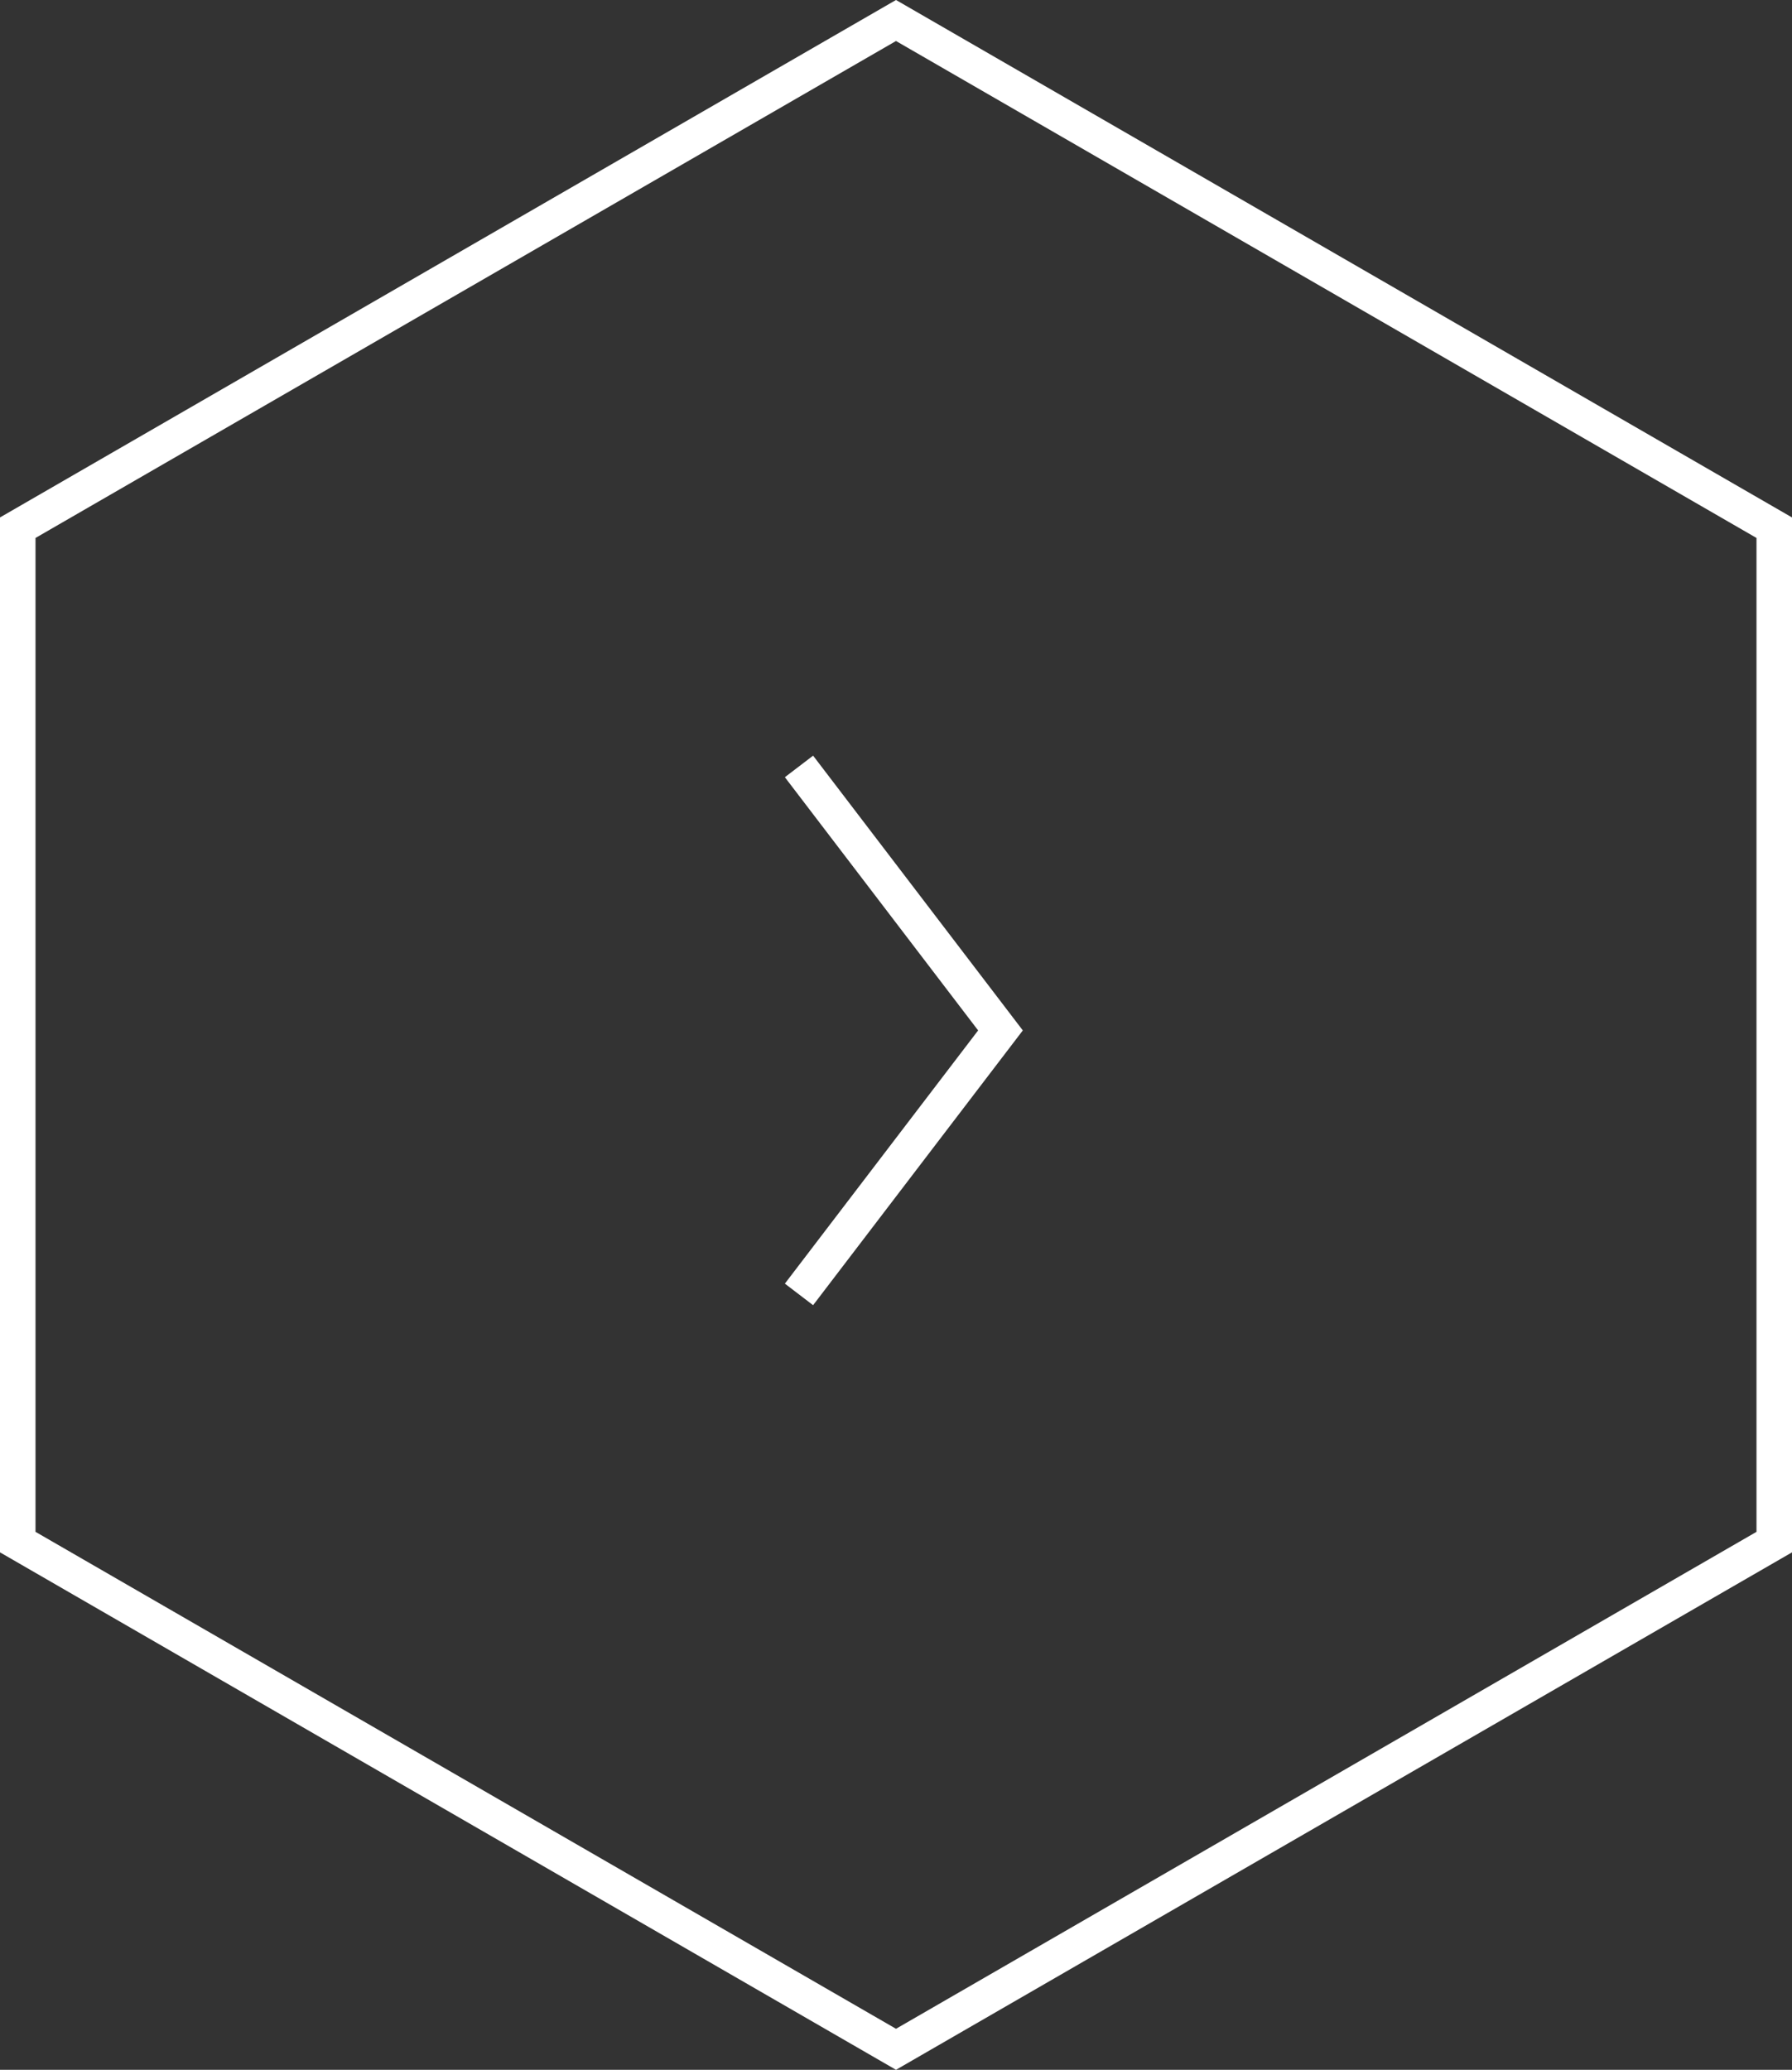 <svg xmlns:xlink="http://www.w3.org/1999/xlink" xmlns="http://www.w3.org/2000/svg" viewBox="0 0 50.464 58.271" width="50.464"  height="58.271" ><rect x="0" y="0" width="50.464" height="58.271" fill="#333333" stroke="none"/><g stroke-width="1" transform="translate(-1624 -187.923)"><path d="M50.464 43.992L25.732 58.271 1 43.992V15.434L25.732 1.155l24.732 14.279z" transform="translate(1623.5 187.345)" class="hexagon on-dark" stroke="#FFFFFF" fill-opacity="0" fill="#000000"></path><path class="icon on-dark" d="M0 0l7.432 5.674L14.864 0" transform="rotate(-90 935.432 -711.068)" stroke="#FFFFFF" fill-opacity="0" fill="#000000"></path></g></svg>